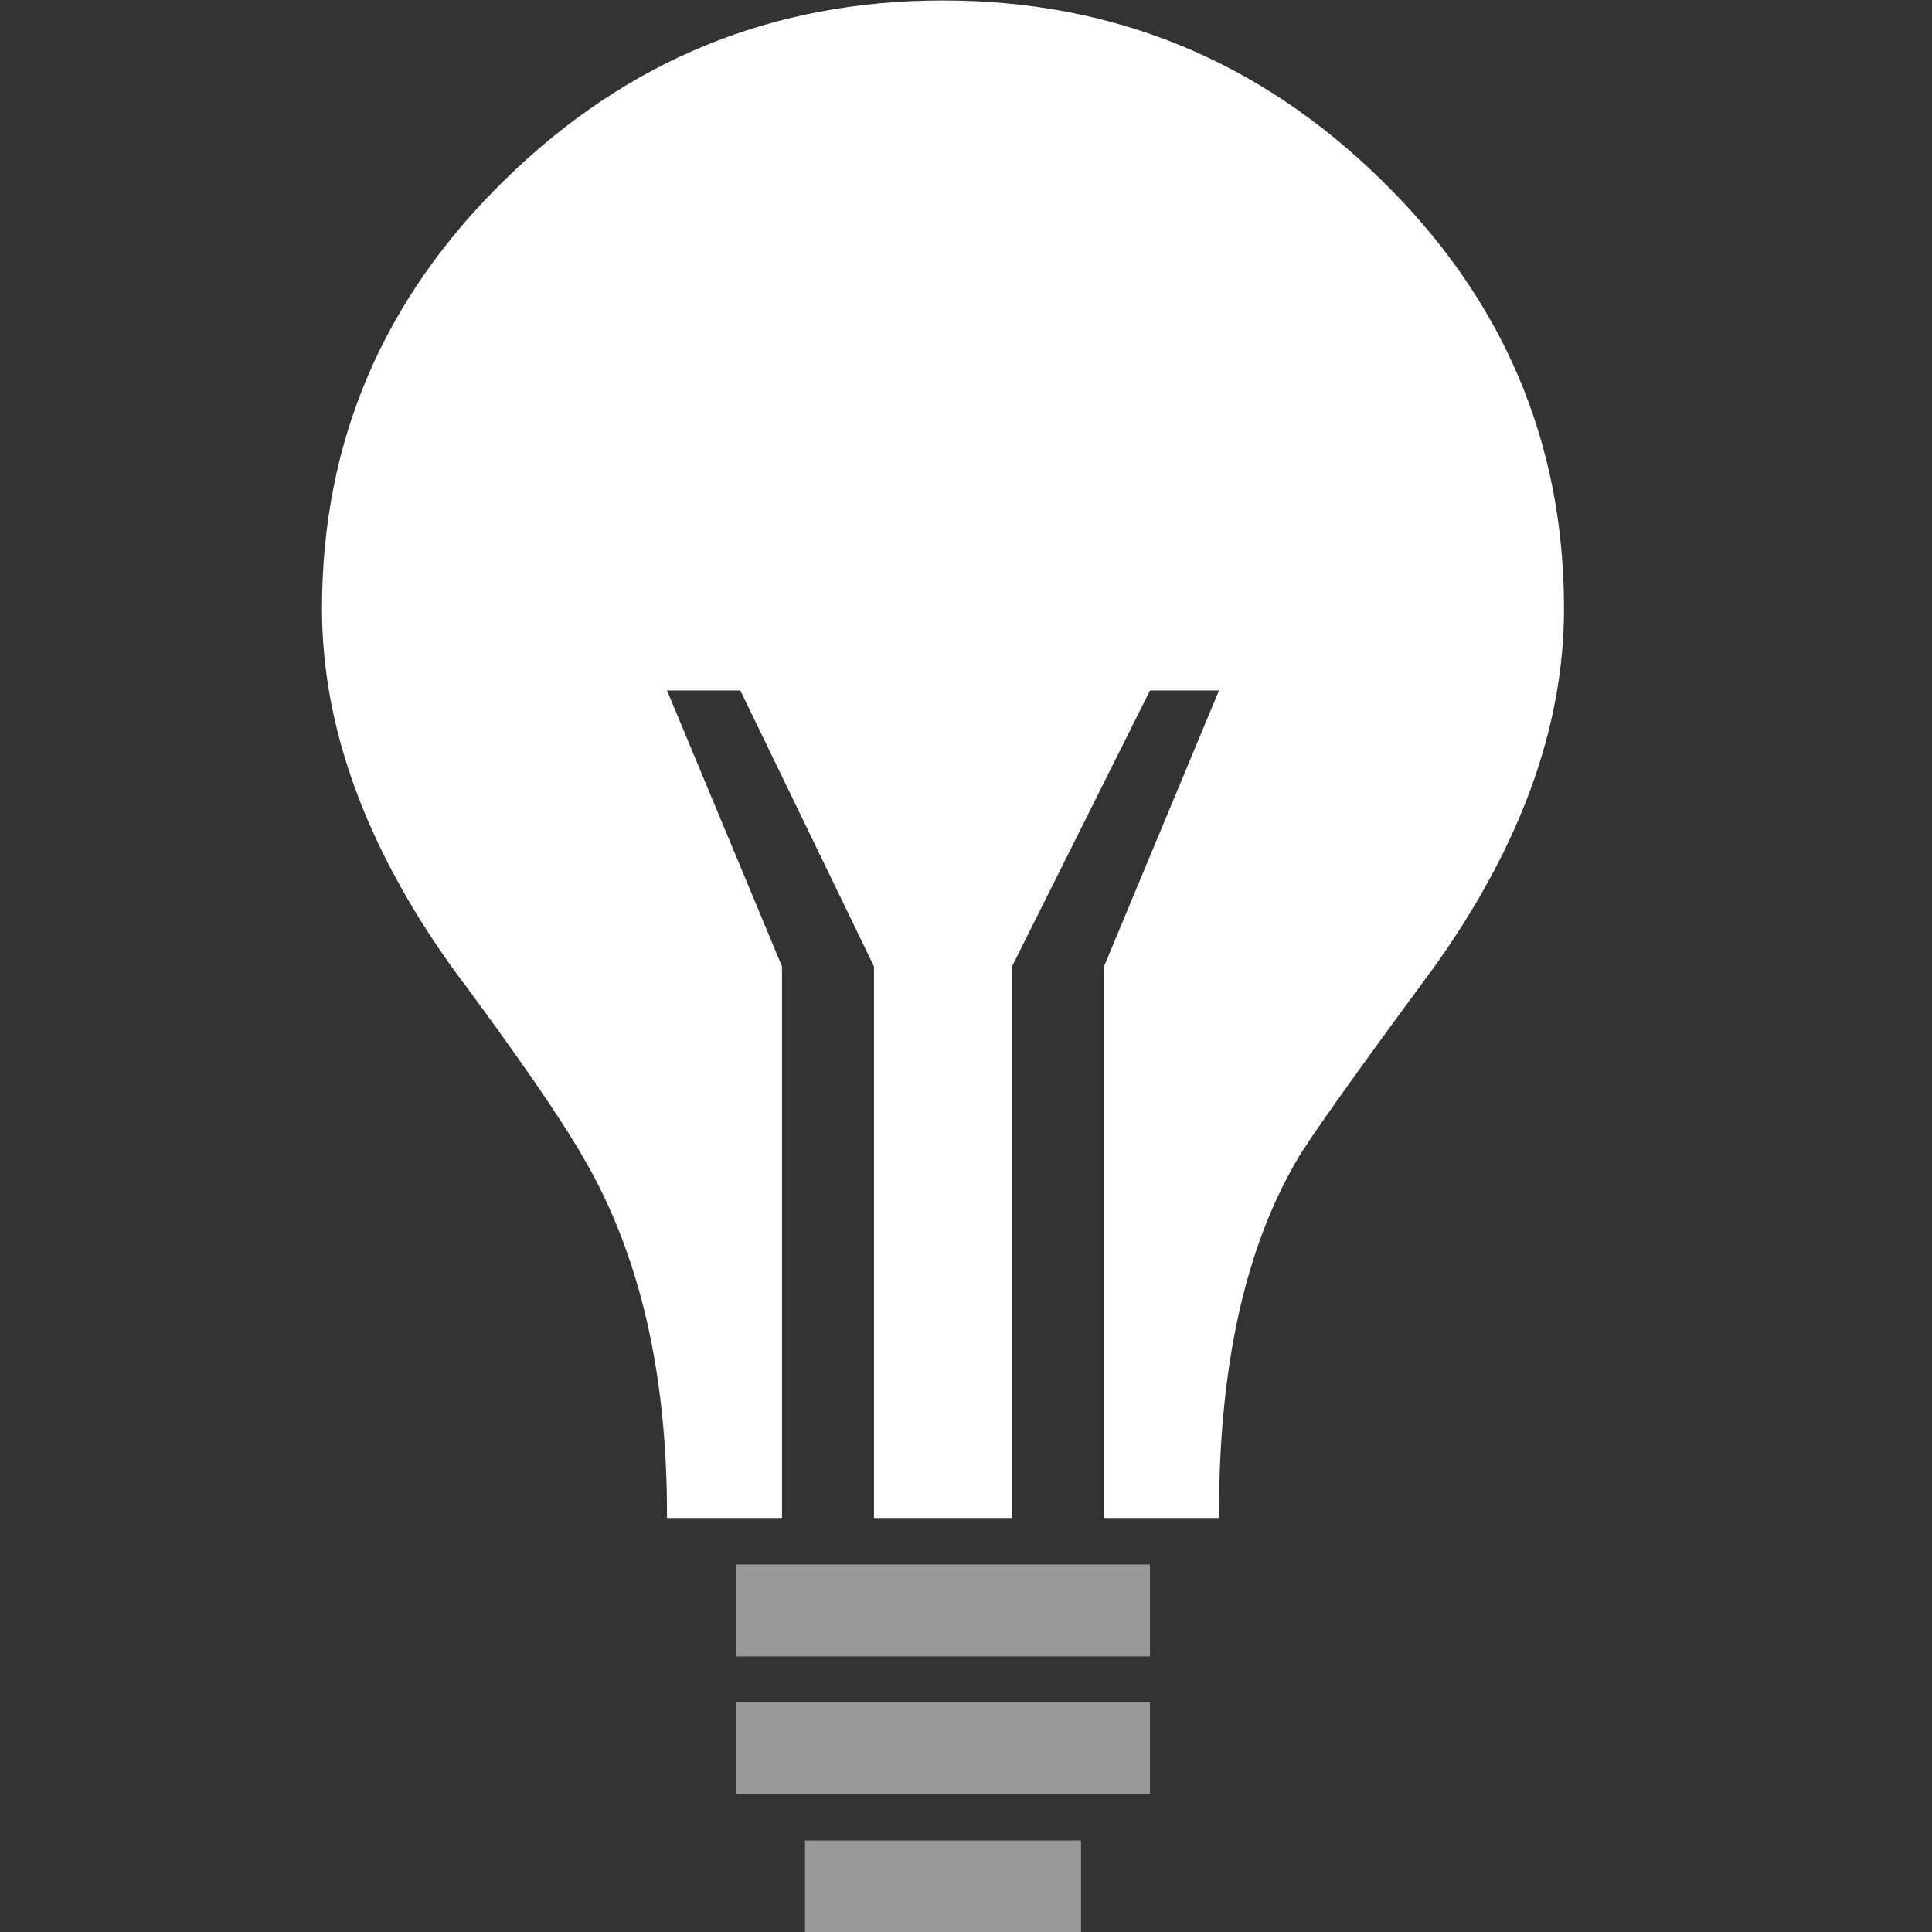 <svg id="icon-Idea_w" viewBox="0 0 42 42" width="100%" height="100%" xmlns="http://www.w3.org/2000/svg">
	<rect x="0" y="0" width="42" height="42" fill="#333333" stroke="none"/>
	<g transform="matrix(1,0,0,1,-330.649,-7775.29)">
		<g transform="matrix(1,0,0,1,-82.176,6754.78)">
			<path d="M446.825,1033.74C446.825,1036.3 445.887,1038.89 444.012,1041.52C442.262,1043.89 441.262,1045.3 441.012,1045.74C439.887,1047.67 439.325,1050.23 439.325,1053.42L439.325,1053.51L436.825,1053.51L436.825,1041.52L439.325,1035.52L437.825,1035.52L434.825,1041.52L434.825,1053.51L431.825,1053.51L431.825,1041.52L428.919,1035.52L427.325,1035.52L429.825,1041.52L429.825,1053.51L427.325,1053.51L427.325,1053.42C427.325,1050.35 426.731,1047.8 425.544,1045.74C425.044,1044.86 424.075,1043.45 422.637,1041.52C420.762,1038.89 419.825,1036.3 419.825,1033.74C419.825,1030.11 421.153,1027 423.809,1024.41C426.466,1021.81 429.637,1020.52 433.325,1020.52C437.012,1020.52 440.184,1021.81 442.841,1024.41C445.497,1027 446.825,1030.11 446.825,1033.74Z" style="fill:white;fill-rule:nonzero;"></path>
		</g>
		<g transform="matrix(1,0,0,1,-82.176,6754.78)">
			<path d="M430.325,1062.52L430.325,1060.52L436.325,1060.52L436.325,1062.52L430.325,1062.52ZM428.825,1059.52L428.825,1057.52L437.825,1057.52L437.825,1059.52L428.825,1059.52ZM428.825,1056.52L428.825,1054.52L437.825,1054.52L437.825,1056.52L428.825,1056.52Z" style="fill:white;fill-opacity:0.5;fill-rule:nonzero;"></path>
		</g>
	</g>
</svg>